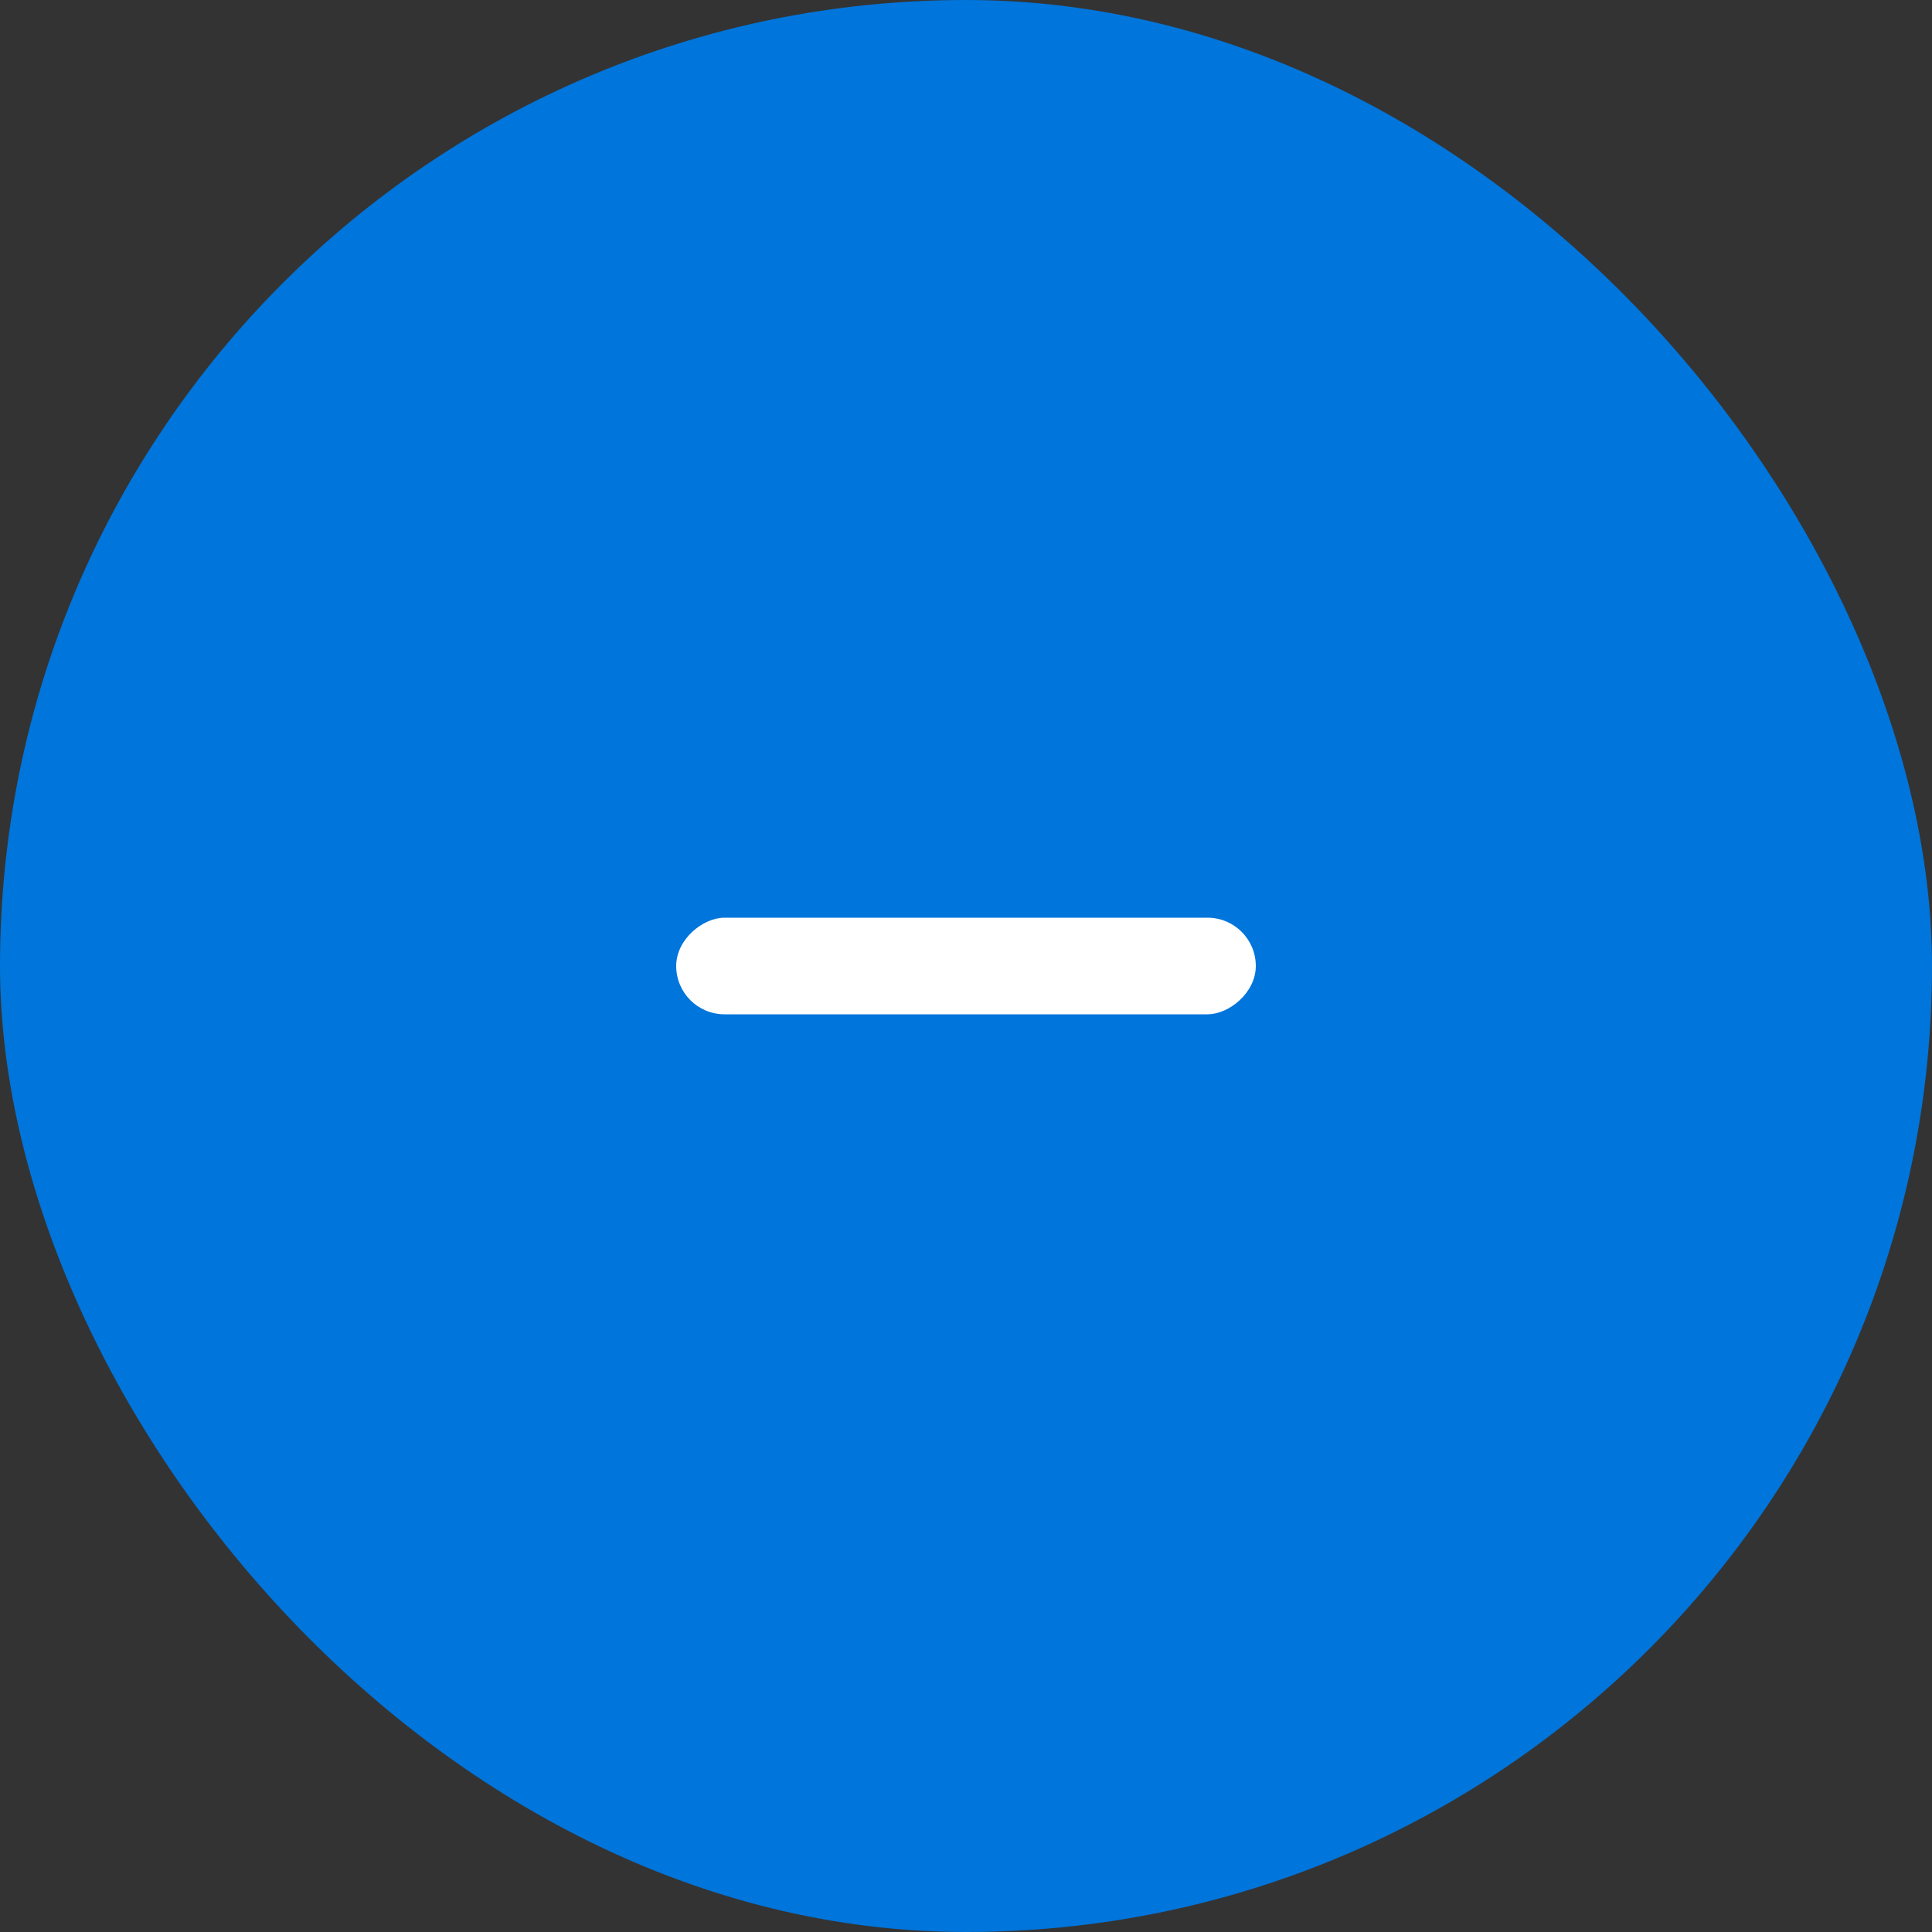 <svg fill="none" xmlns="http://www.w3.org/2000/svg" viewBox="0 0 40 40">
  <rect x="0" y="0" width="40" height="40" fill="#333333" stroke="none"/>
  <rect width="40" height="40" rx="20" fill="#0075DB"/>
  <rect x="26" y="19" width="2" height="12" rx="1" transform="rotate(90 26 19)" fill="#fff"/>
</svg>
